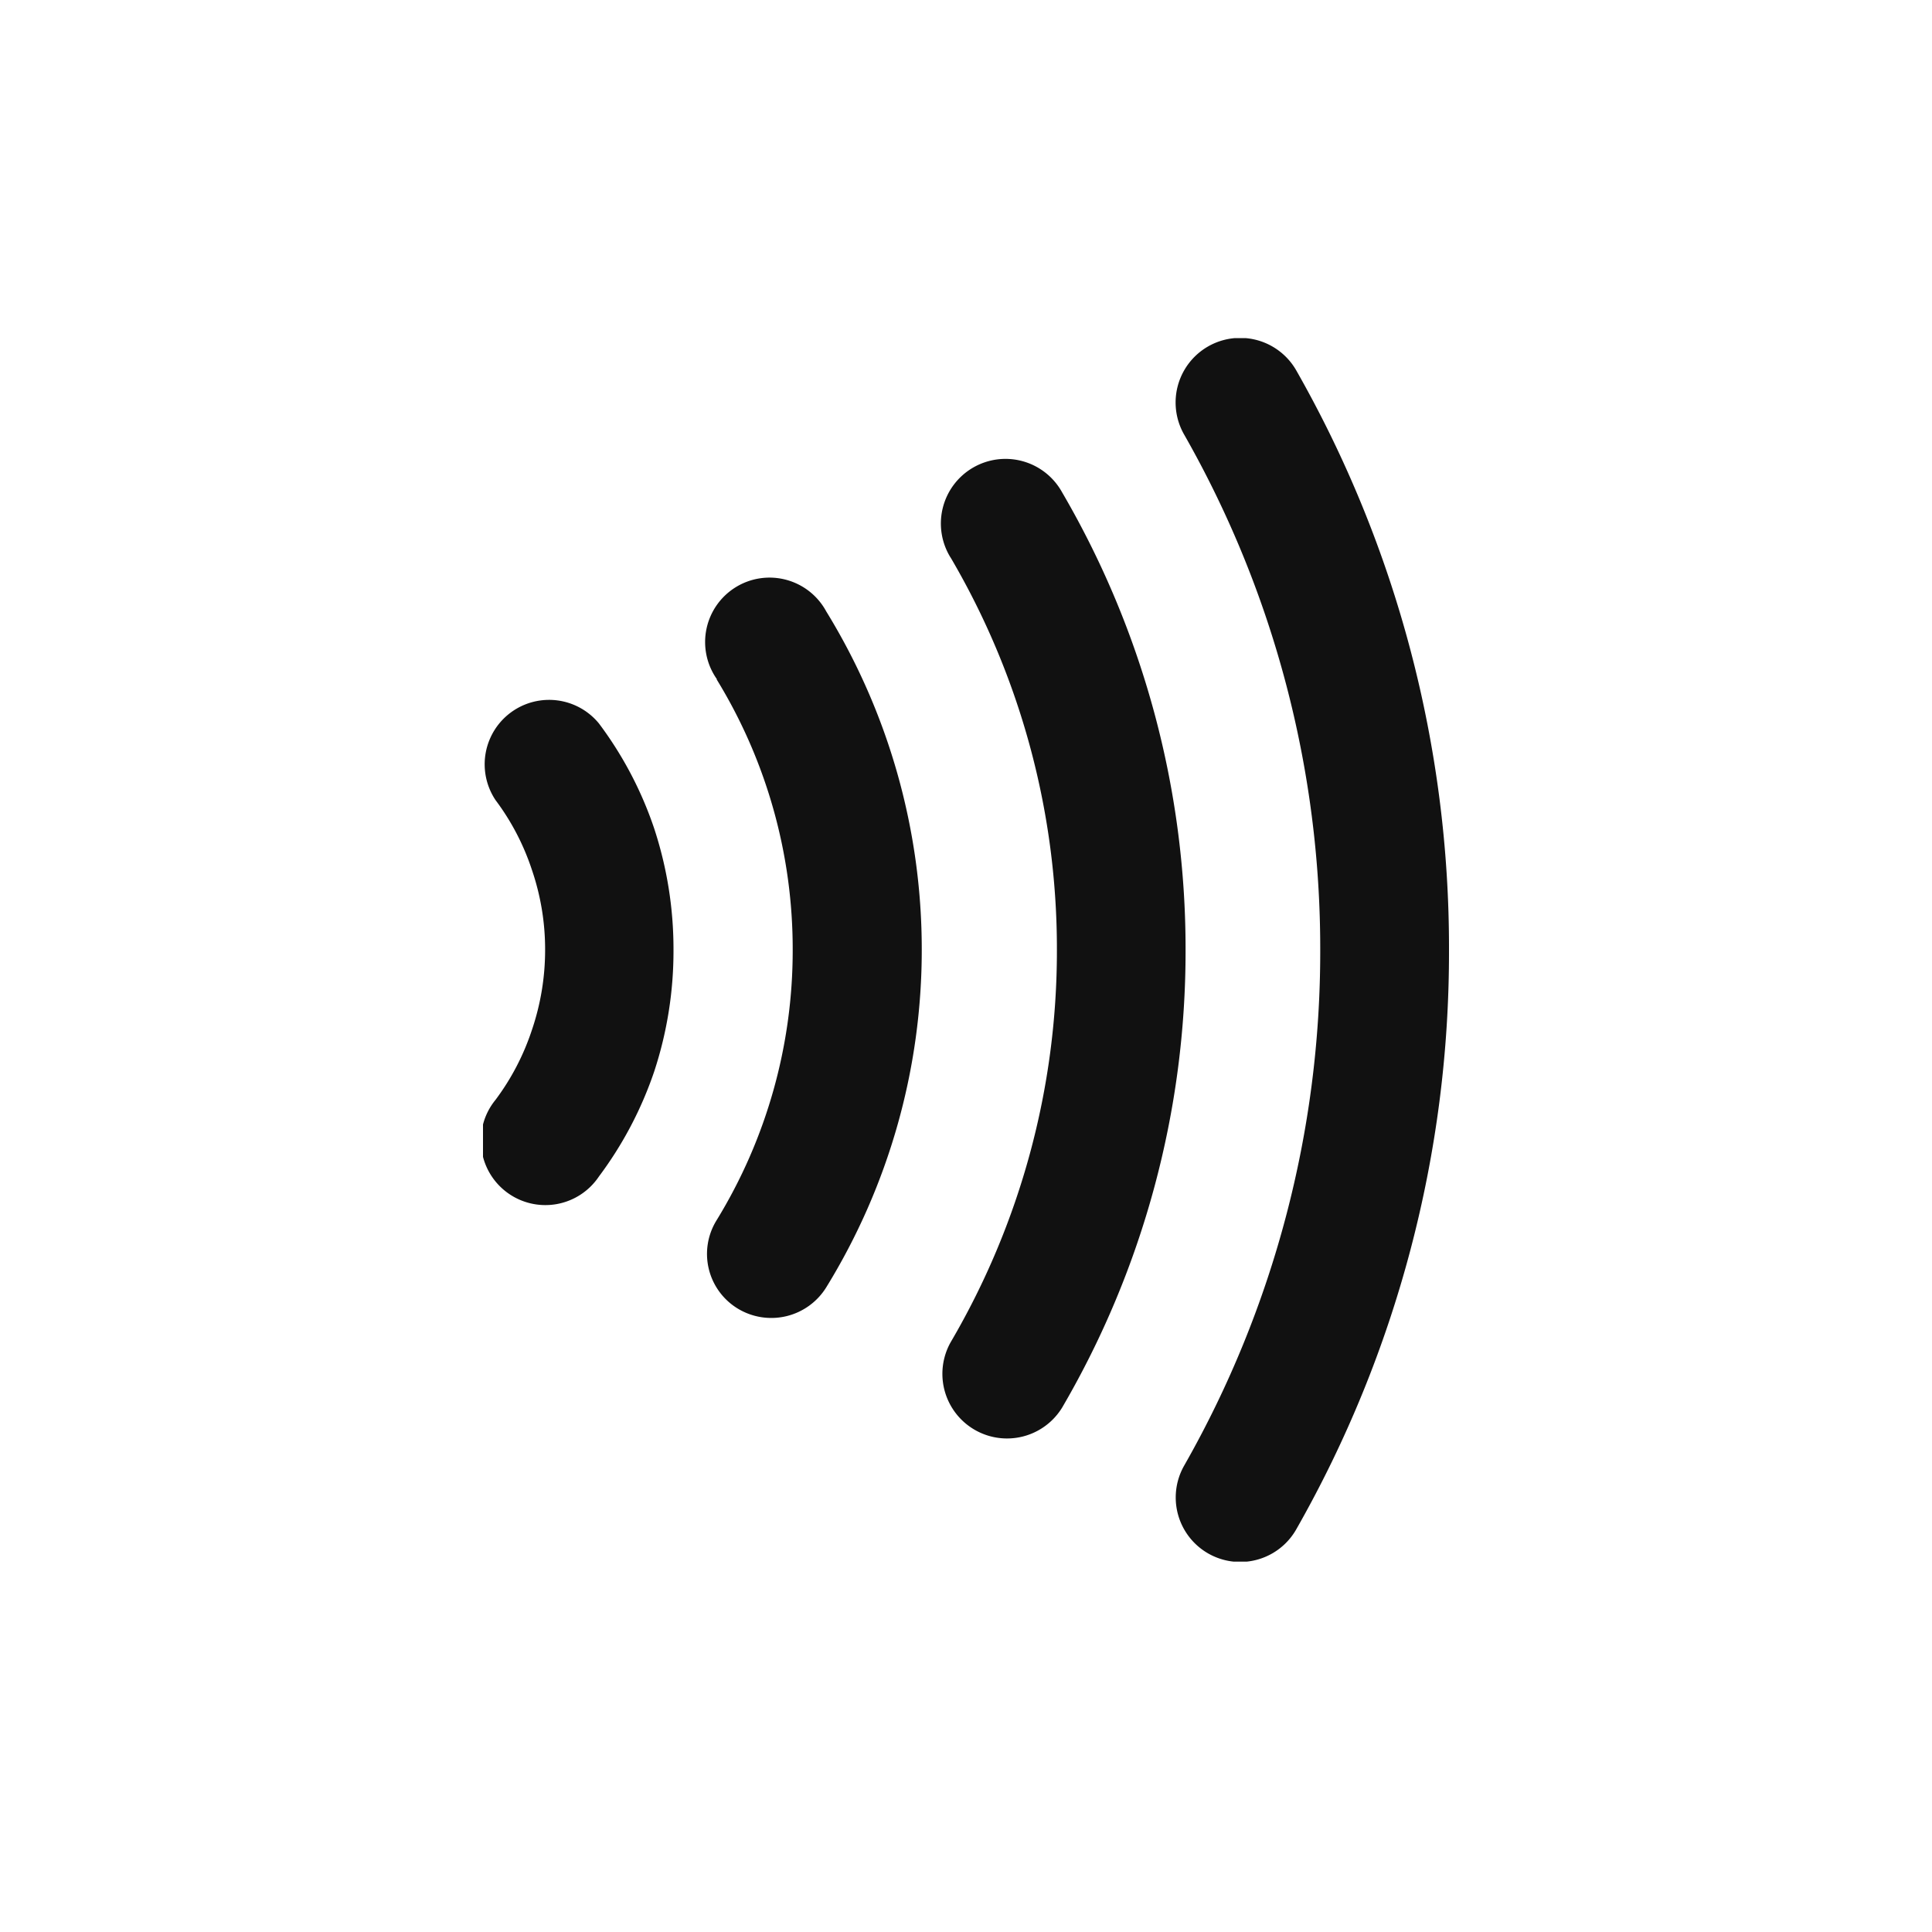 <svg xmlns="http://www.w3.org/2000/svg" width="20" height="20" viewBox="0 0 20 20">
    <defs>
        <clipPath id="vklpnn13xa">
            <path data-name="사각형 14190" style="fill:#111" d="M0 0h10v12.666H0z"/>
        </clipPath>
    </defs>
    <path data-name="사각형 16692" style="fill:none" d="M0 0h20v20H0z"/>
    <g data-name="그룹 13397">
        <g data-name="그룹 11948" transform="translate(5 3.5)" style="clip-path:url(#vklpnn13xa)">
            <path data-name="패스 12088" d="M.13 5.92a2.51 2.51 0 0 1 .376.721 2.542 2.542 0 0 1 .137.829 2.573 2.573 0 0 1-.137.83 2.524 2.524 0 0 1-.376.722.667.667 0 1 0 1.07.794 3.908 3.908 0 0 0 .572-1.086 3.984 3.984 0 0 0 .2-1.26 3.994 3.994 0 0 0-.2-1.257A3.865 3.865 0 0 0 1.2 5.126a.667.667 0 0 0-1.07.794" transform="translate(0 -1.137)" style="fill:#111"/>
            <path data-name="패스 12089" d="M3.13 4.306a5.341 5.341 0 0 1 .786 2.8A5.341 5.341 0 0 1 3.13 9.9a.662.662 0 0 0 .215.916.669.669 0 0 0 .918-.218A6.661 6.661 0 0 0 5.252 7.1a6.679 6.679 0 0 0-.989-3.5.667.667 0 1 0-1.133.7" transform="translate(-.71 -.771)" style="fill:#111"/>
            <path data-name="패스 12090" d="M6.294 2.659a8 8 0 0 1 1.1 4.06 8.006 8.006 0 0 1-1.1 4.063.669.669 0 0 0 1.155.675 9.361 9.361 0 0 0 1.277-4.738 9.368 9.368 0 0 0-1.279-4.737.669.669 0 1 0-1.153.678" transform="translate(-1.453 -.387)" style="fill:#111"/>
            <path data-name="패스 12091" d="M9.453 1a10.74 10.74 0 0 1 1.408 5.336 10.743 10.743 0 0 1-1.408 5.335.667.667 0 1 0 1.159.662 12.063 12.063 0 0 0 1.582-6 12.075 12.075 0 0 0-1.582-6A.667.667 0 0 0 9.453 1" transform="translate(-2.194)" style="fill:#111"/>
        </g>
    </g>
</svg>
